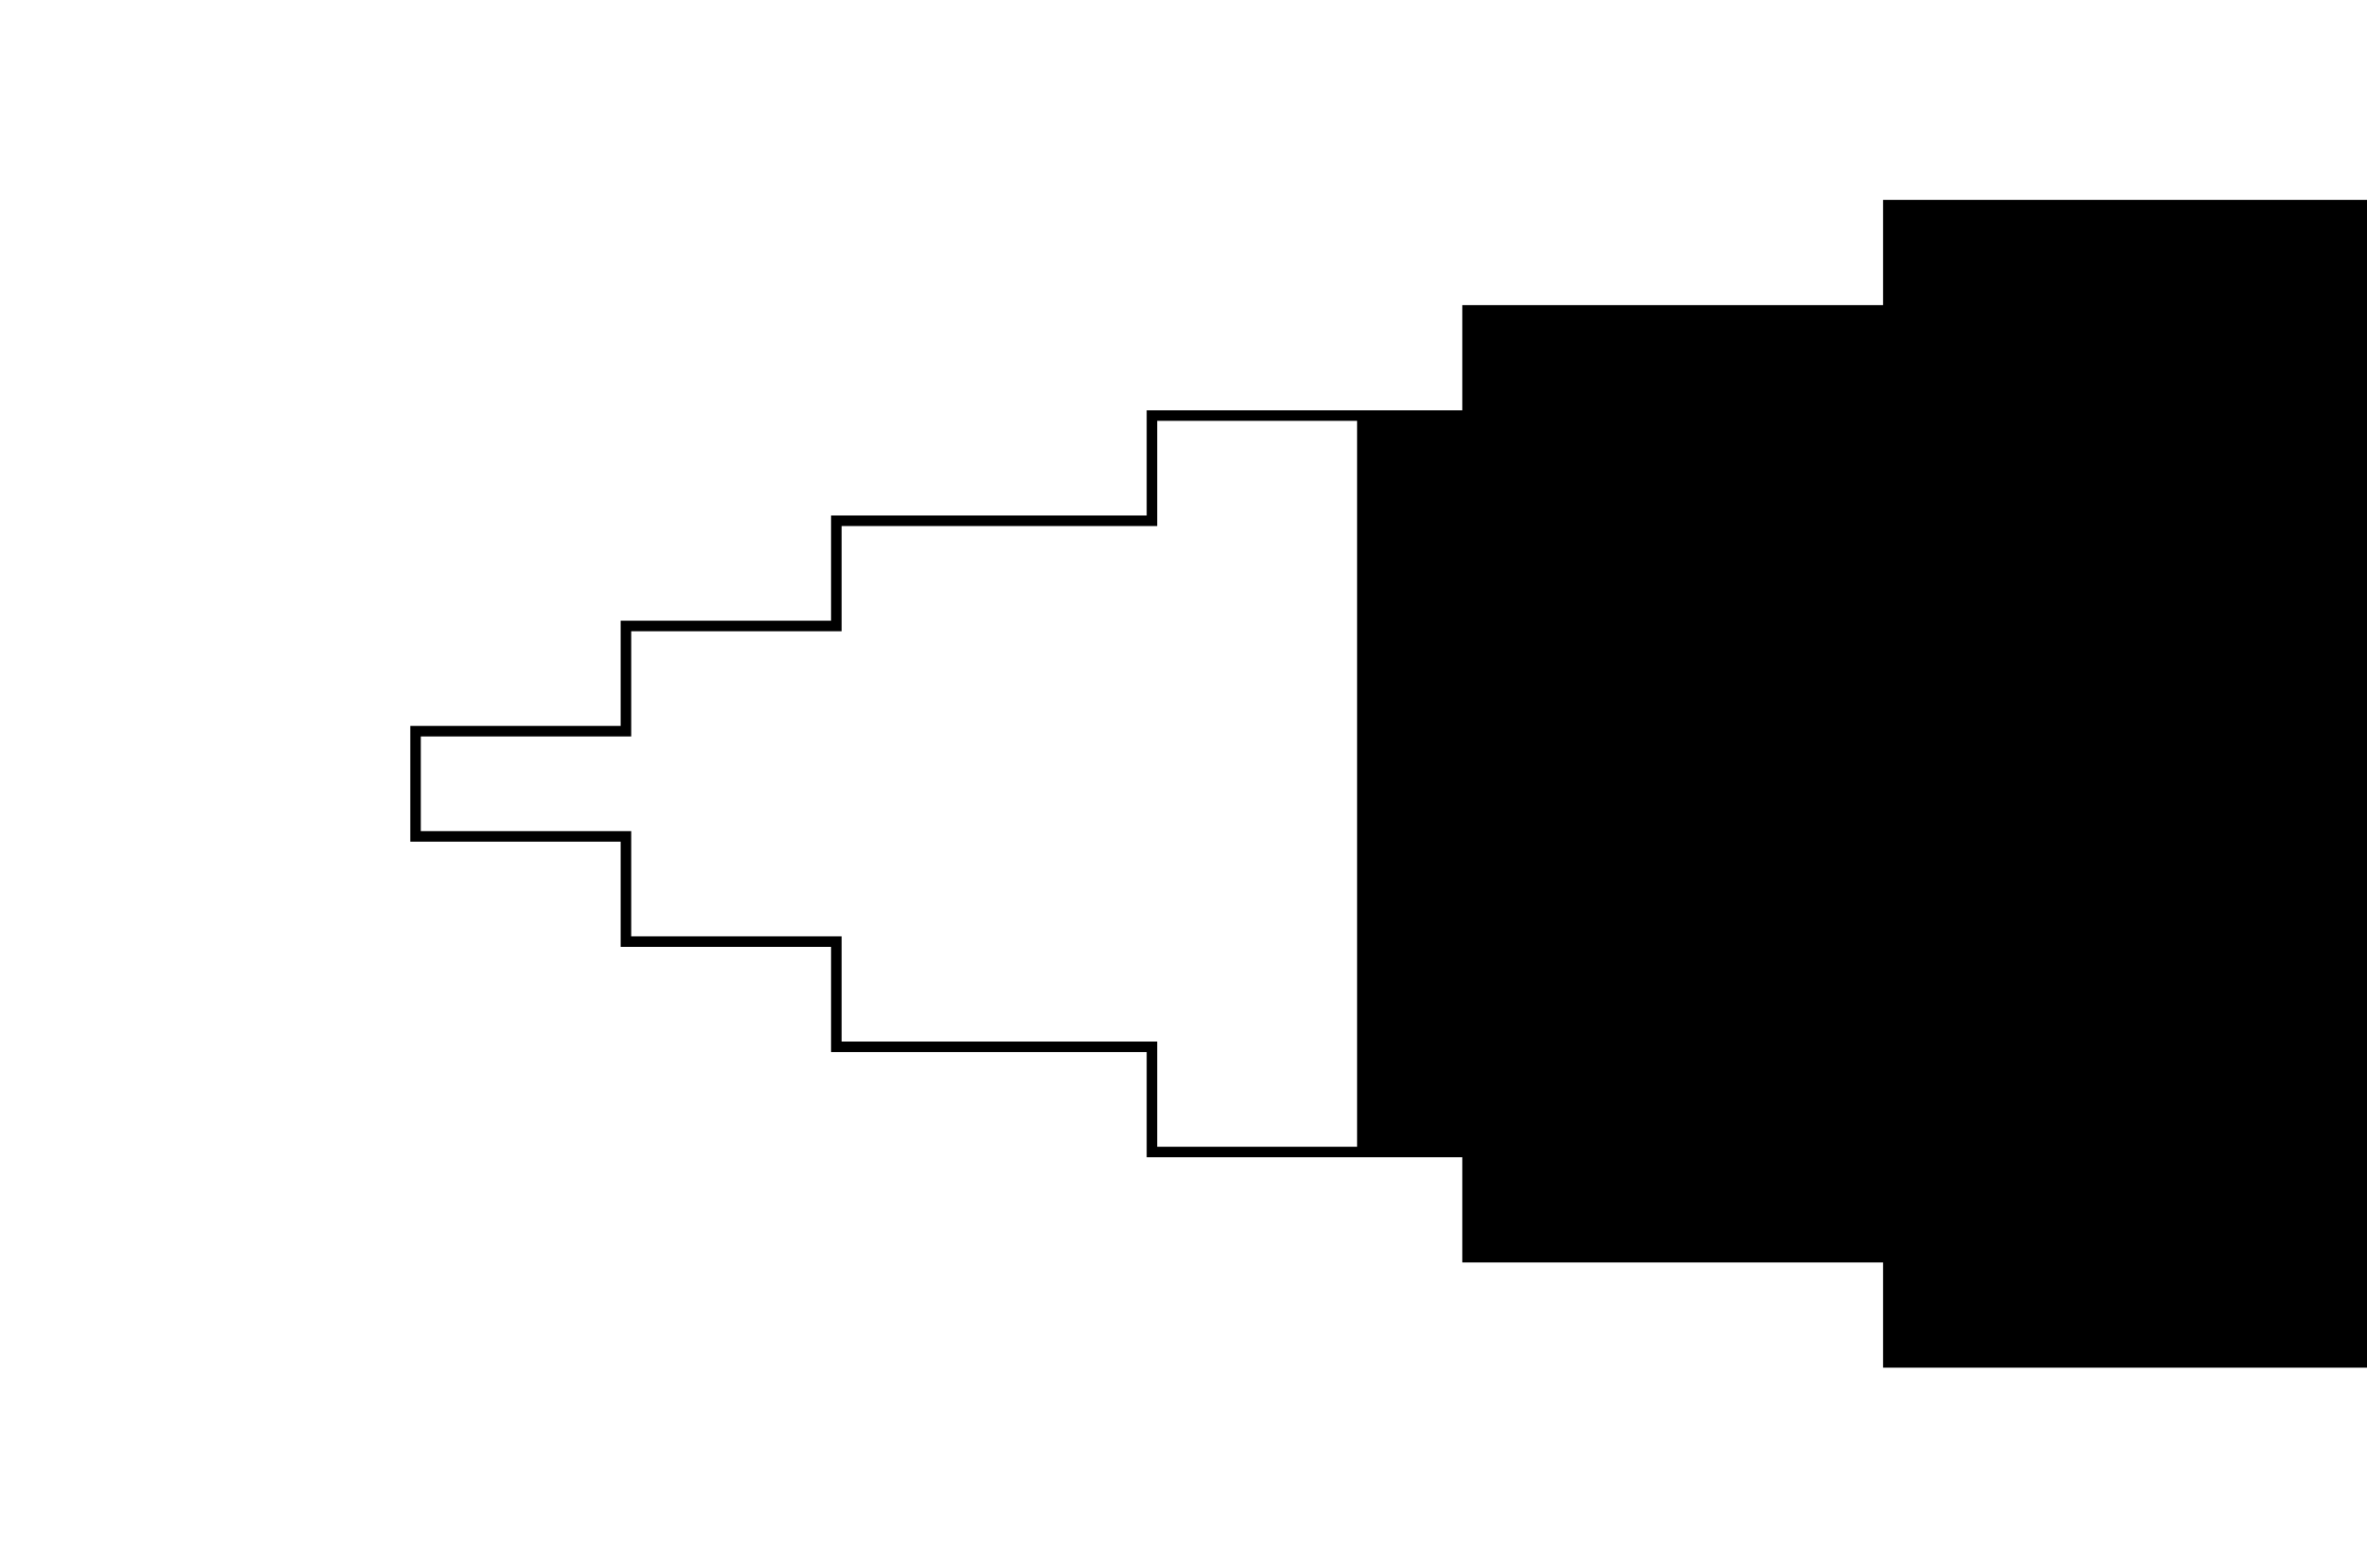 <?xml version="1.0" standalone="no"?>
<!DOCTYPE svg PUBLIC "-//W3C//DTD SVG 20010904//EN"
 "http://www.w3.org/TR/2001/REC-SVG-20010904/DTD/svg10.dtd">
<svg version="1.0" xmlns="http://www.w3.org/2000/svg"
 width="225pt" height="149pt" viewBox="0 0 225 149"
 preserveAspectRatio="xMidYMid meet">

<g transform="translate(0,149) scale(0.1,-0.1)"
fill="#000000" stroke="none">
<path d="M1790 1250 l0 -50 -200 0 -200 0 0 -50 0 -50 -150 0 -150 0 0 -50 0
-50 -150 0 -150 0 0 -50 0 -50 -100 0 -100 0 0 -50 0 -50 -100 0 -100 0 0 -55
0 -55 100 0 100 0 0 -50 0 -50 100 0 100 0 0 -50 0 -50 150 0 150 0 0 -50 0
-50 150 0 150 0 0 -50 0 -50 200 0 200 0 0 -50 0 -50 230 0 230 0 0 555 0 555
-230 0 -230 0 0 -50z m-500 -505 l0 -345 -95 0 -95 0 0 50 0 50 -150 0 -150 0
0 50 0 50 -100 0 -100 0 0 50 0 50 -100 0 -100 0 0 45 0 45 100 0 100 0 0 50
0 50 100 0 100 0 0 50 0 50 150 0 150 0 0 50 0 50 95 0 95 0 0 -345z"/>
</g>
</svg>
